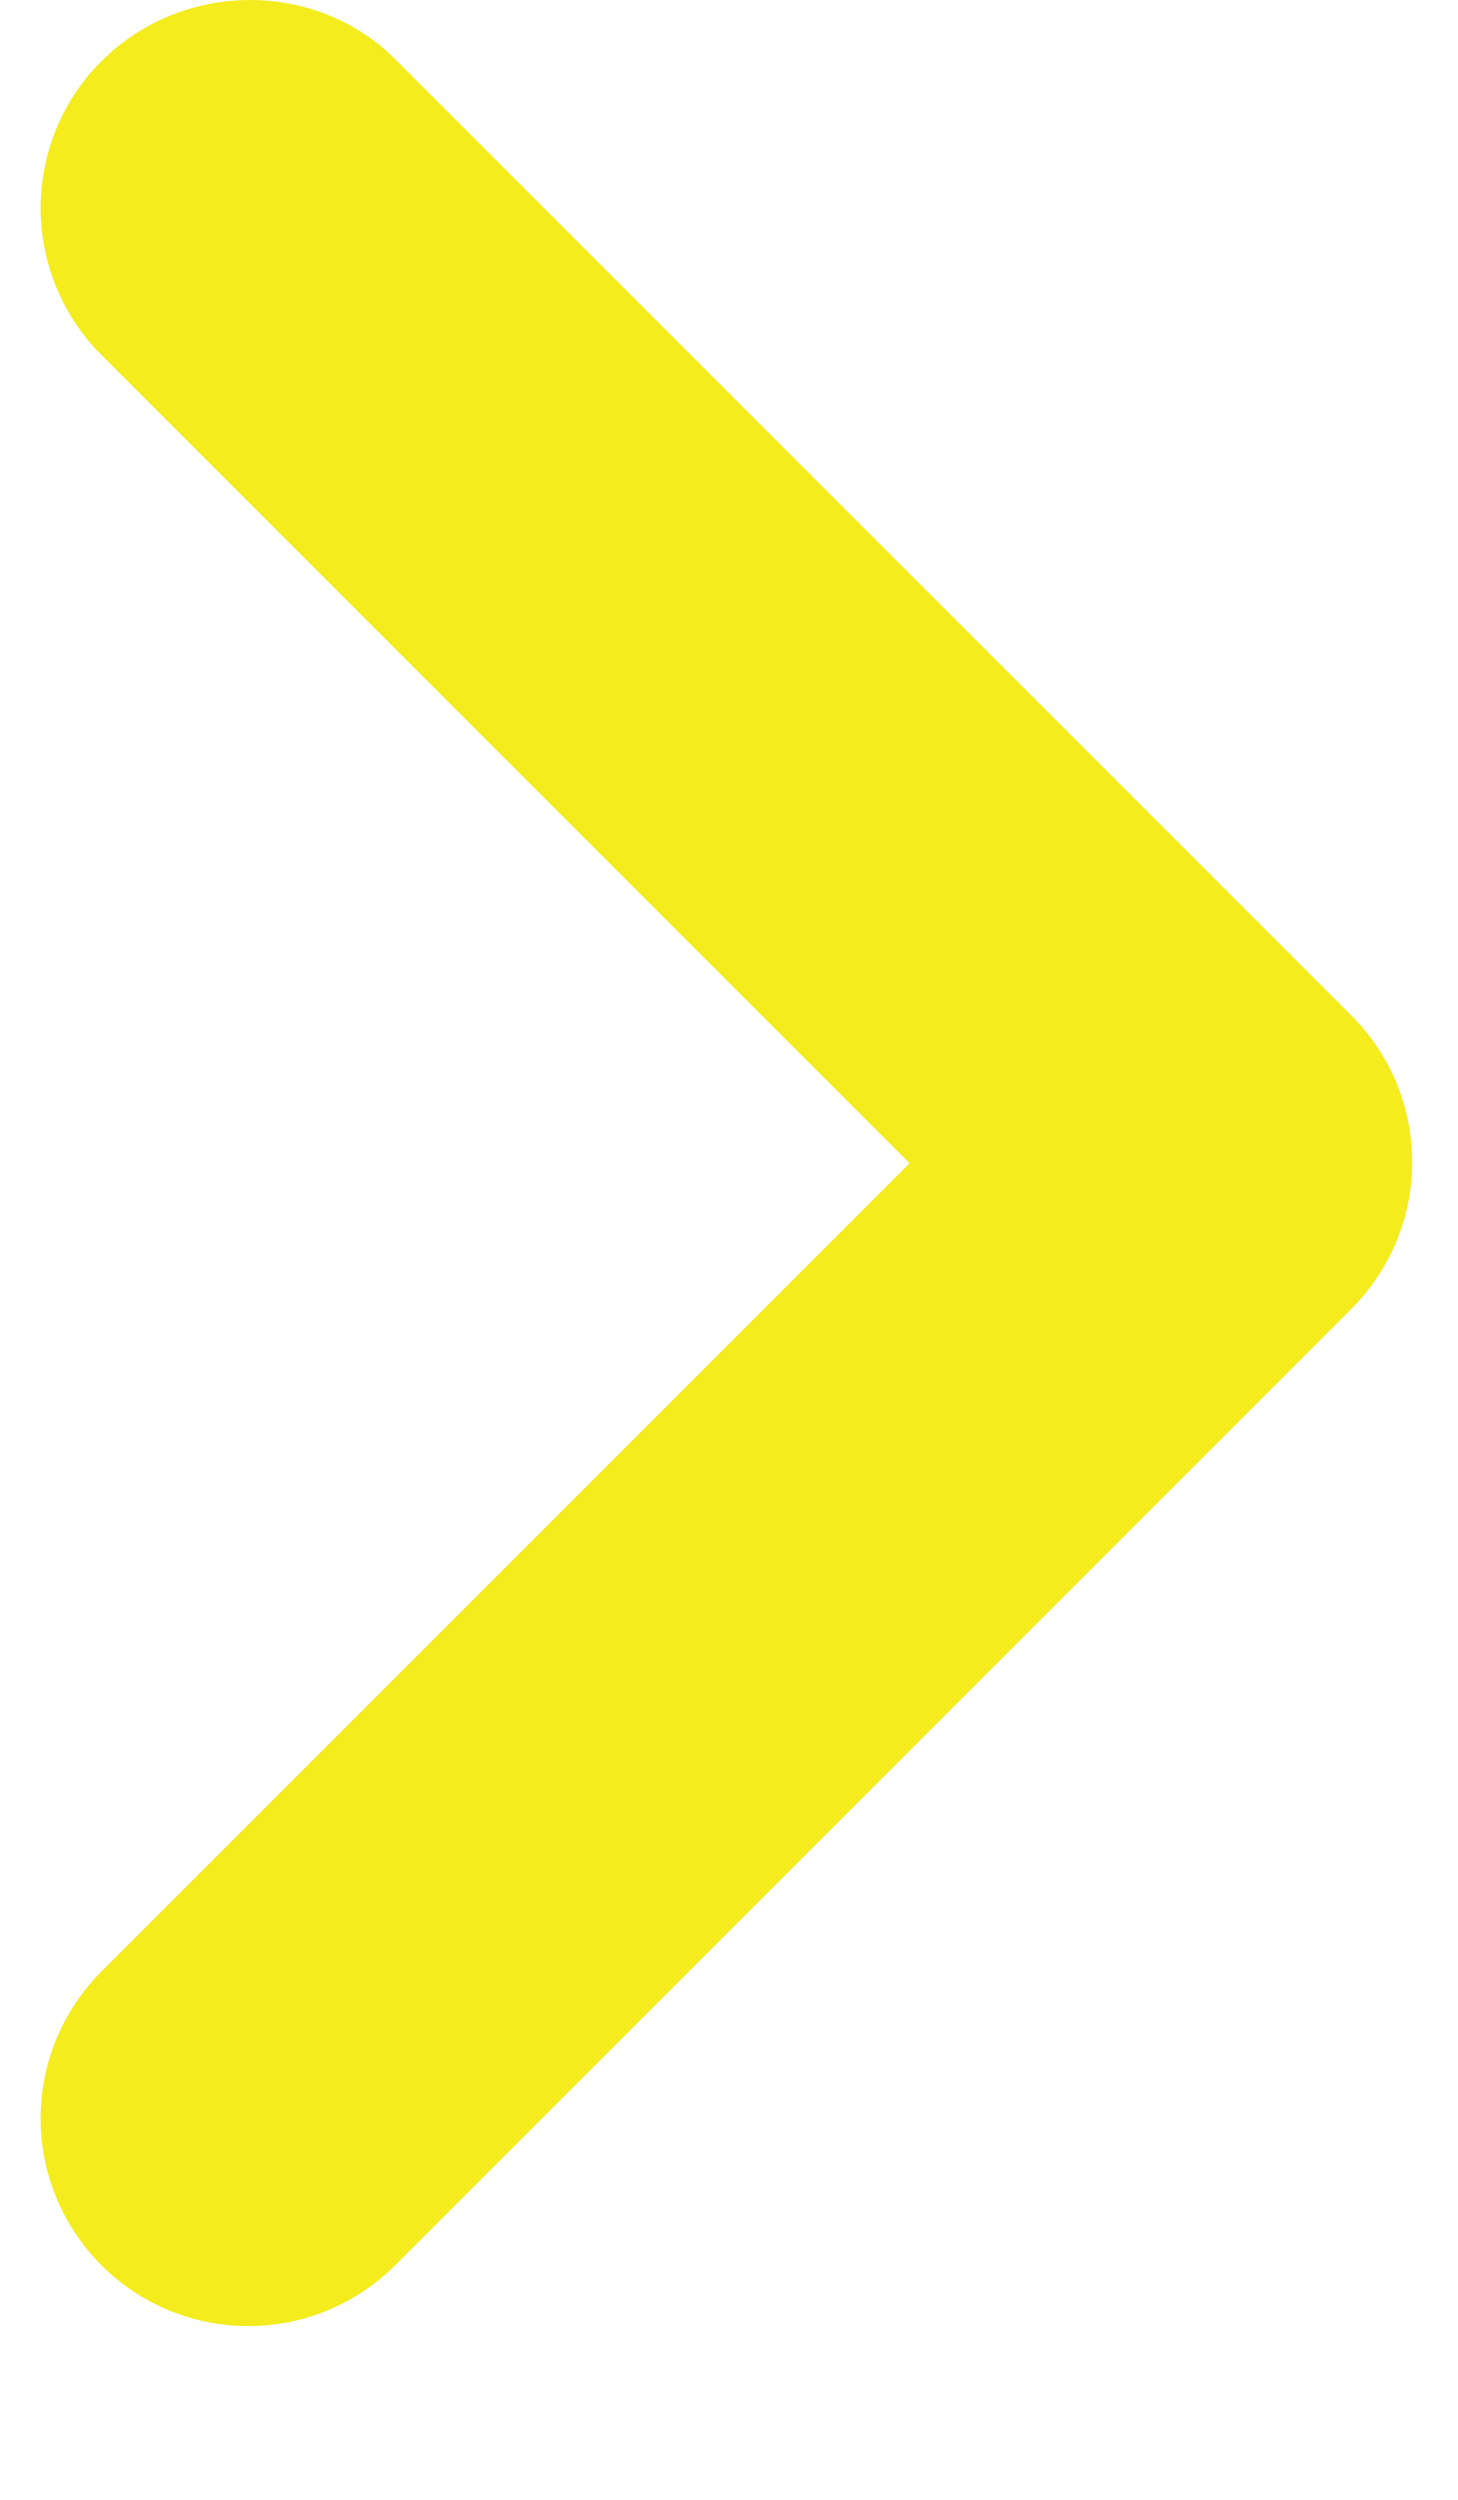 <svg width="7" height="12" viewBox="0 0 7 12" fill="none" xmlns="http://www.w3.org/2000/svg">
<path d="M0.487 0.294C0.394 0.386 0.321 0.496 0.271 0.617C0.221 0.738 0.195 0.868 0.195 0.999C0.195 1.13 0.221 1.259 0.271 1.38C0.321 1.501 0.394 1.611 0.487 1.704L4.367 5.584L0.487 9.464C0.3 9.651 0.195 9.904 0.195 10.169C0.195 10.433 0.3 10.687 0.487 10.874C0.674 11.061 0.928 11.166 1.192 11.166C1.457 11.166 1.71 11.061 1.897 10.874L6.487 6.284C6.58 6.191 6.653 6.081 6.704 5.96C6.754 5.839 6.78 5.71 6.78 5.579C6.78 5.448 6.754 5.318 6.704 5.197C6.653 5.076 6.58 4.966 6.487 4.874L1.897 0.284C1.517 -0.096 0.877 -0.096 0.487 0.294Z" fill="#f4ec1c"/>
</svg>
